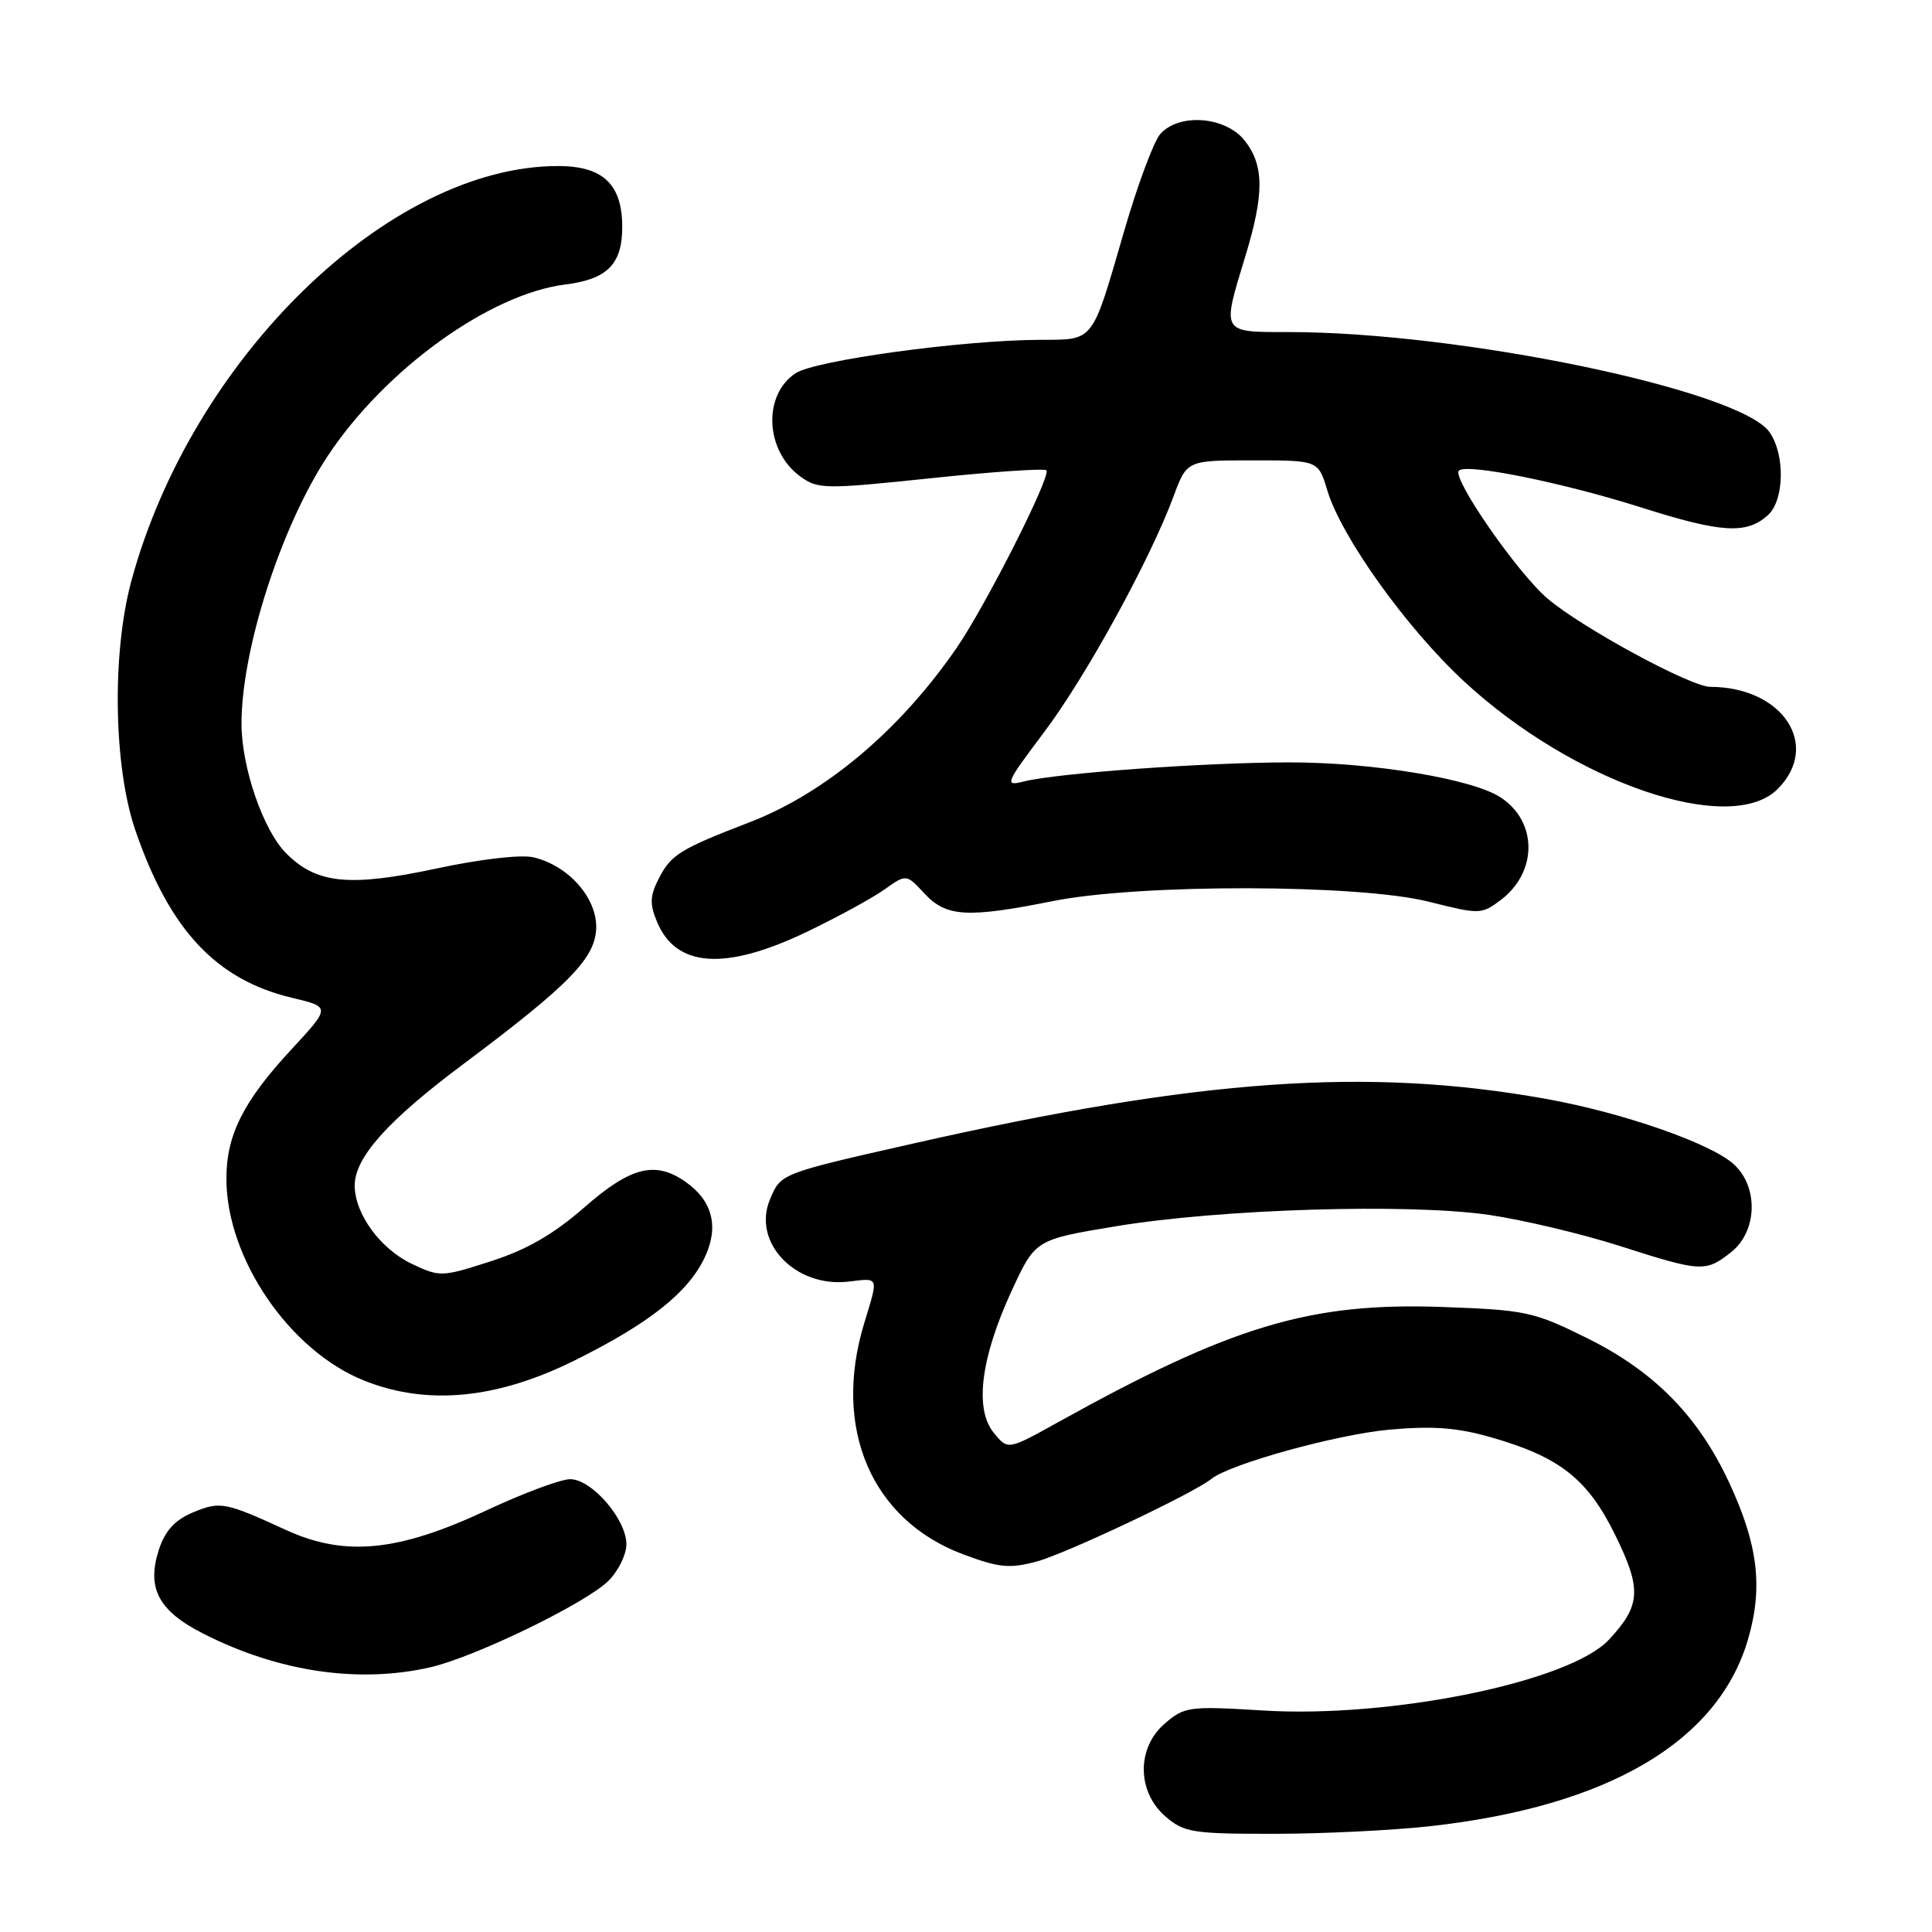<?xml version="1.0" encoding="UTF-8" standalone="no"?>
<!DOCTYPE svg PUBLIC "-//W3C//DTD SVG 1.1//EN" "http://www.w3.org/Graphics/SVG/1.1/DTD/svg11.dtd" >
<svg xmlns="http://www.w3.org/2000/svg" xmlns:xlink="http://www.w3.org/1999/xlink" version="1.1" viewBox="0 0 256 256">
 <g >
 <path fill="currentColor"
d=" M 189.50 241.98 C 213.10 239.36 227.69 230.77 231.63 217.19 C 233.64 210.30 232.94 204.60 229.07 196.34 C 224.97 187.58 219.14 181.68 210.26 177.29 C 203.21 173.80 202.18 173.58 191.09 173.18 C 173.54 172.56 163.20 175.67 140.02 188.55 C 133.54 192.15 133.54 192.15 131.66 189.83 C 129.10 186.67 129.96 179.91 134.05 171.04 C 137.18 164.26 137.18 164.26 147.84 162.49 C 161.71 160.19 186.65 159.43 197.30 160.98 C 201.81 161.64 209.60 163.49 214.60 165.09 C 225.45 168.56 225.98 168.59 229.37 165.93 C 232.85 163.18 233.05 157.31 229.75 154.28 C 226.73 151.51 215.00 147.42 204.81 145.60 C 181.23 141.38 158.95 142.95 121.20 151.48 C 103.31 155.53 103.46 155.47 102.01 158.97 C 99.66 164.65 105.40 170.64 112.41 169.82 C 116.54 169.34 116.43 169.02 114.49 175.41 C 110.28 189.29 115.49 201.42 127.61 205.95 C 132.34 207.73 133.78 207.87 137.33 206.92 C 141.17 205.90 158.16 197.87 160.52 195.96 C 162.95 193.99 177.13 190.07 184.07 189.44 C 189.83 188.92 193.07 189.16 197.57 190.45 C 206.66 193.05 210.36 195.95 214.01 203.37 C 217.56 210.58 217.43 212.73 213.18 217.28 C 207.94 222.86 184.35 227.69 167.36 226.65 C 157.55 226.05 156.96 226.13 154.34 228.38 C 150.58 231.61 150.64 237.44 154.46 240.72 C 156.89 242.81 158.07 243.00 168.81 242.99 C 175.24 242.99 184.55 242.53 189.50 241.98 Z  M 57.00 220.93 C 62.94 219.57 77.67 212.42 80.64 209.45 C 81.94 208.15 83.00 205.98 83.00 204.62 C 83.00 201.31 78.41 196.00 75.55 196.00 C 74.30 196.00 69.31 197.86 64.47 200.13 C 52.78 205.61 45.71 206.30 37.94 202.75 C 29.81 199.02 29.17 198.90 25.55 200.41 C 23.19 201.40 21.89 202.82 21.08 205.26 C 19.38 210.41 20.97 213.45 26.98 216.49 C 36.93 221.53 47.48 223.09 57.00 220.93 Z  M 76.28 180.20 C 86.10 175.30 91.16 171.28 93.38 166.62 C 95.30 162.57 94.42 159.11 90.84 156.60 C 86.82 153.78 83.57 154.60 77.42 159.99 C 73.34 163.55 69.81 165.59 65.05 167.12 C 58.53 169.22 58.29 169.23 54.57 167.47 C 50.39 165.48 47.01 160.85 47.00 157.09 C 47.00 153.38 51.36 148.50 61.35 141.03 C 75.58 130.39 79.00 126.86 79.00 122.80 C 79.00 118.84 75.24 114.67 70.69 113.60 C 69.06 113.21 63.69 113.83 57.90 115.07 C 46.30 117.55 41.97 117.12 37.94 113.09 C 34.88 110.04 32.00 101.68 32.00 95.88 C 32.00 86.04 37.27 69.70 43.45 60.38 C 51.05 48.93 64.87 38.96 74.89 37.70 C 80.48 37.00 82.45 35.01 82.45 30.07 C 82.45 24.42 79.90 22.00 73.95 22.00 C 51.56 22.00 25.40 47.45 17.40 77.00 C 14.81 86.58 15.05 101.61 17.93 110.00 C 22.47 123.23 28.63 129.82 38.71 132.22 C 43.82 133.43 43.82 133.43 38.59 139.08 C 32.25 145.92 30.00 150.39 30.00 156.15 C 29.98 166.74 38.38 179.03 48.31 182.96 C 56.69 186.28 65.91 185.37 76.28 180.20 Z  M 106.90 123.48 C 110.94 121.54 115.56 119.02 117.17 117.88 C 120.09 115.80 120.09 115.80 122.50 118.40 C 125.37 121.50 128.16 121.67 139.50 119.40 C 151.05 117.09 180.10 117.14 189.36 119.49 C 196.02 121.17 196.30 121.17 198.80 119.30 C 203.77 115.59 203.77 108.83 198.79 105.63 C 195.00 103.18 181.74 101.00 170.79 101.02 C 159.63 101.03 140.06 102.44 135.66 103.55 C 133.06 104.20 133.19 103.88 138.34 97.03 C 143.91 89.63 152.38 74.19 155.51 65.75 C 157.27 61.00 157.27 61.00 165.98 61.00 C 174.68 61.00 174.68 61.00 175.87 64.96 C 177.72 71.14 186.37 83.23 194.00 90.29 C 208.48 103.70 229.26 110.83 235.55 104.55 C 241.32 98.77 236.23 91.03 226.62 91.01 C 224.00 91.00 209.56 83.16 205.04 79.30 C 201.03 75.87 192.34 63.32 193.31 62.36 C 194.31 61.36 207.06 63.94 217.50 67.25 C 228.10 70.62 231.42 70.82 234.25 68.27 C 236.44 66.30 236.56 60.24 234.47 57.26 C 230.57 51.70 193.58 44.00 170.76 44.00 C 161.76 44.00 161.88 44.22 165.00 34.00 C 167.53 25.70 167.52 21.92 164.93 18.63 C 162.41 15.43 156.26 14.94 153.75 17.75 C 152.89 18.71 150.75 24.45 148.99 30.50 C 144.60 45.62 145.09 44.99 137.71 45.03 C 127.46 45.08 108.04 47.74 105.43 49.45 C 101.04 52.33 101.38 59.74 106.05 63.14 C 108.37 64.83 109.29 64.84 123.32 63.37 C 131.47 62.51 138.37 62.04 138.65 62.32 C 139.34 63.00 130.65 80.19 126.75 85.86 C 119.27 96.74 109.37 105.08 99.36 108.94 C 90.16 112.48 88.93 113.24 87.34 116.32 C 86.12 118.68 86.06 119.74 87.05 122.13 C 89.57 128.22 96.09 128.66 106.90 123.48 Z "/>
</g>
</svg>